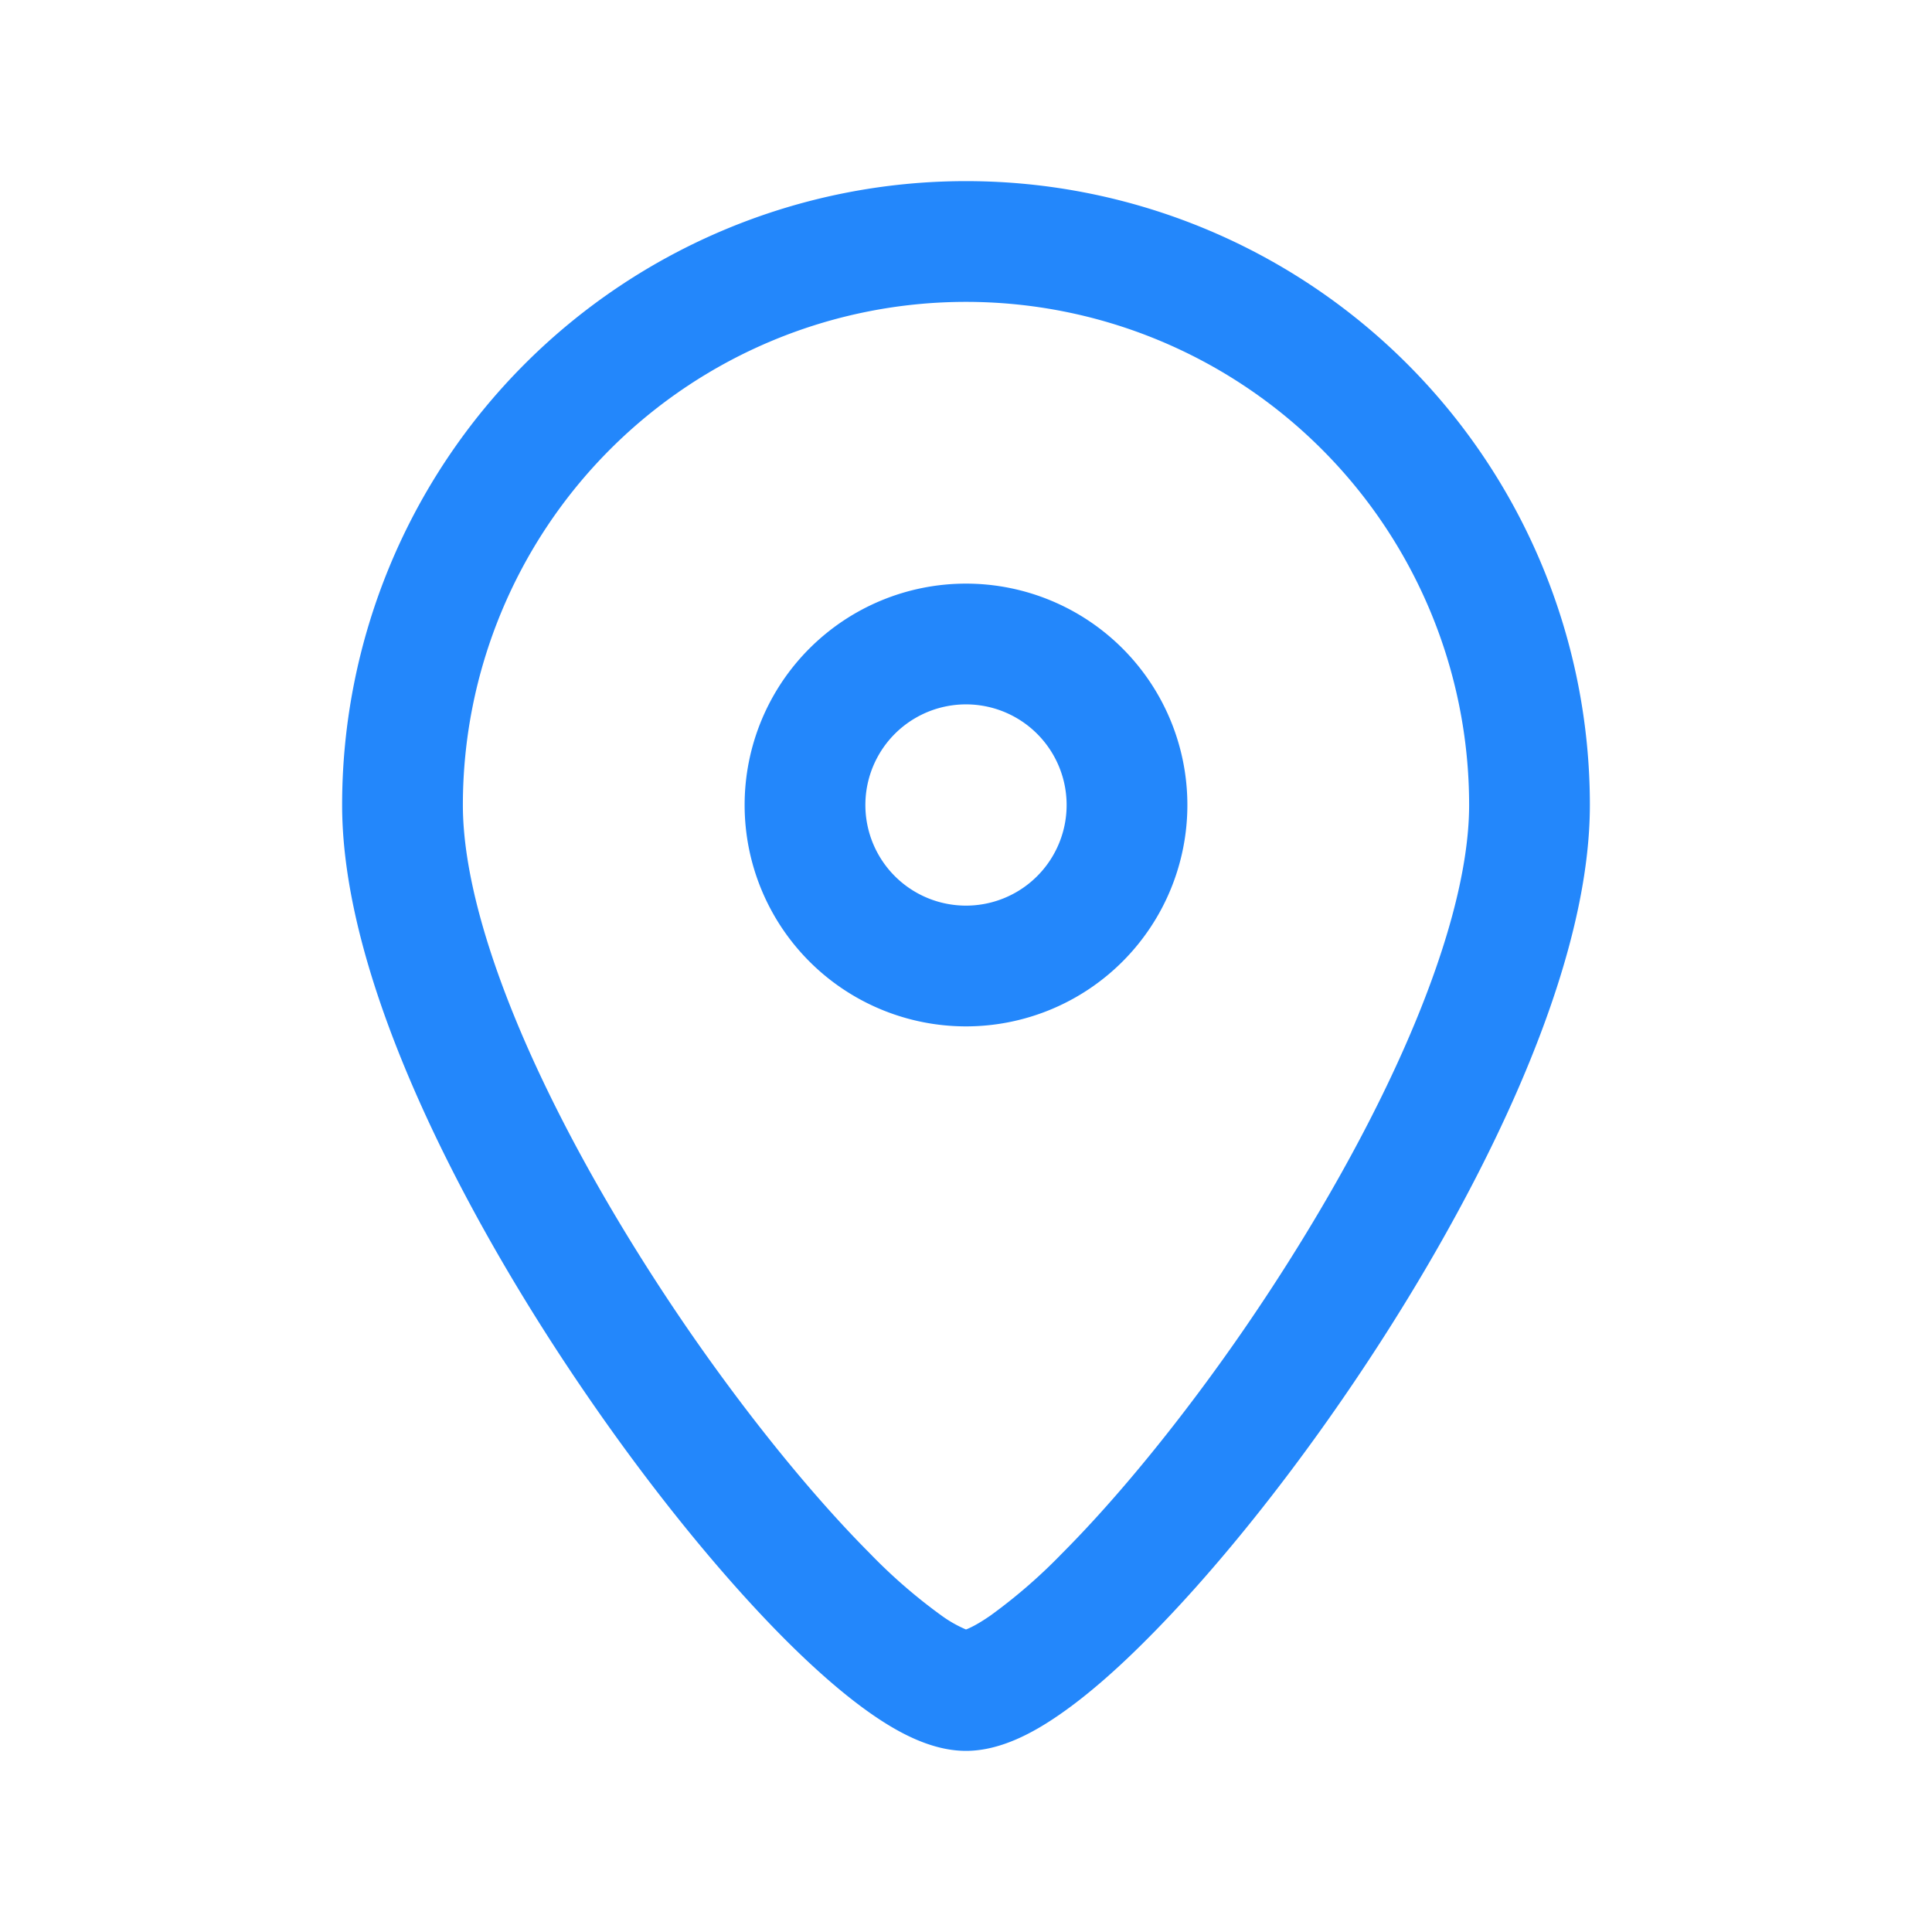 <svg width="24" height="24" viewBox="0 0 24 24" fill="none" xmlns="http://www.w3.org/2000/svg"><path fill-rule="evenodd" clip-rule="evenodd" d="M12 2.25A7.75 7.75 0 0 0 4.25 10c0 1.121.392 2.405.947 3.654.562 1.264 1.322 2.56 2.123 3.721.8 1.162 1.657 2.211 2.422 2.98.381.382.755.71 1.1.948.312.215.726.447 1.158.447.432 0 .846-.232 1.157-.447.346-.238.72-.566 1.1-.949.766-.768 1.623-1.817 2.423-2.979.801-1.162 1.56-2.457 2.122-3.72.556-1.25.948-2.534.948-3.655A7.75 7.75 0 0 0 12 2.25zM5.75 10a6.25 6.25 0 1 1 12.5 0c0 .812-.296 1.87-.818 3.045-.516 1.161-1.226 2.375-1.987 3.48-.762 1.105-1.562 2.08-2.25 2.77a6.713 6.713 0 0 1-.89.773c-.17.118-.268.16-.305.174a1.545 1.545 0 0 1-.306-.174 6.713 6.713 0 0 1-.89-.773c-.687-.69-1.487-1.666-2.249-2.77-.761-1.105-1.47-2.319-1.987-3.48C6.046 11.87 5.75 10.812 5.75 10zM12 7.25a2.75 2.75 0 1 0 0 5.5 2.75 2.75 0 0 0 0-5.5zM10.75 10a1.25 1.25 0 1 1 2.5 0 1.25 1.25 0 0 1-2.5 0z" fill="#2387FB"></path></svg>
